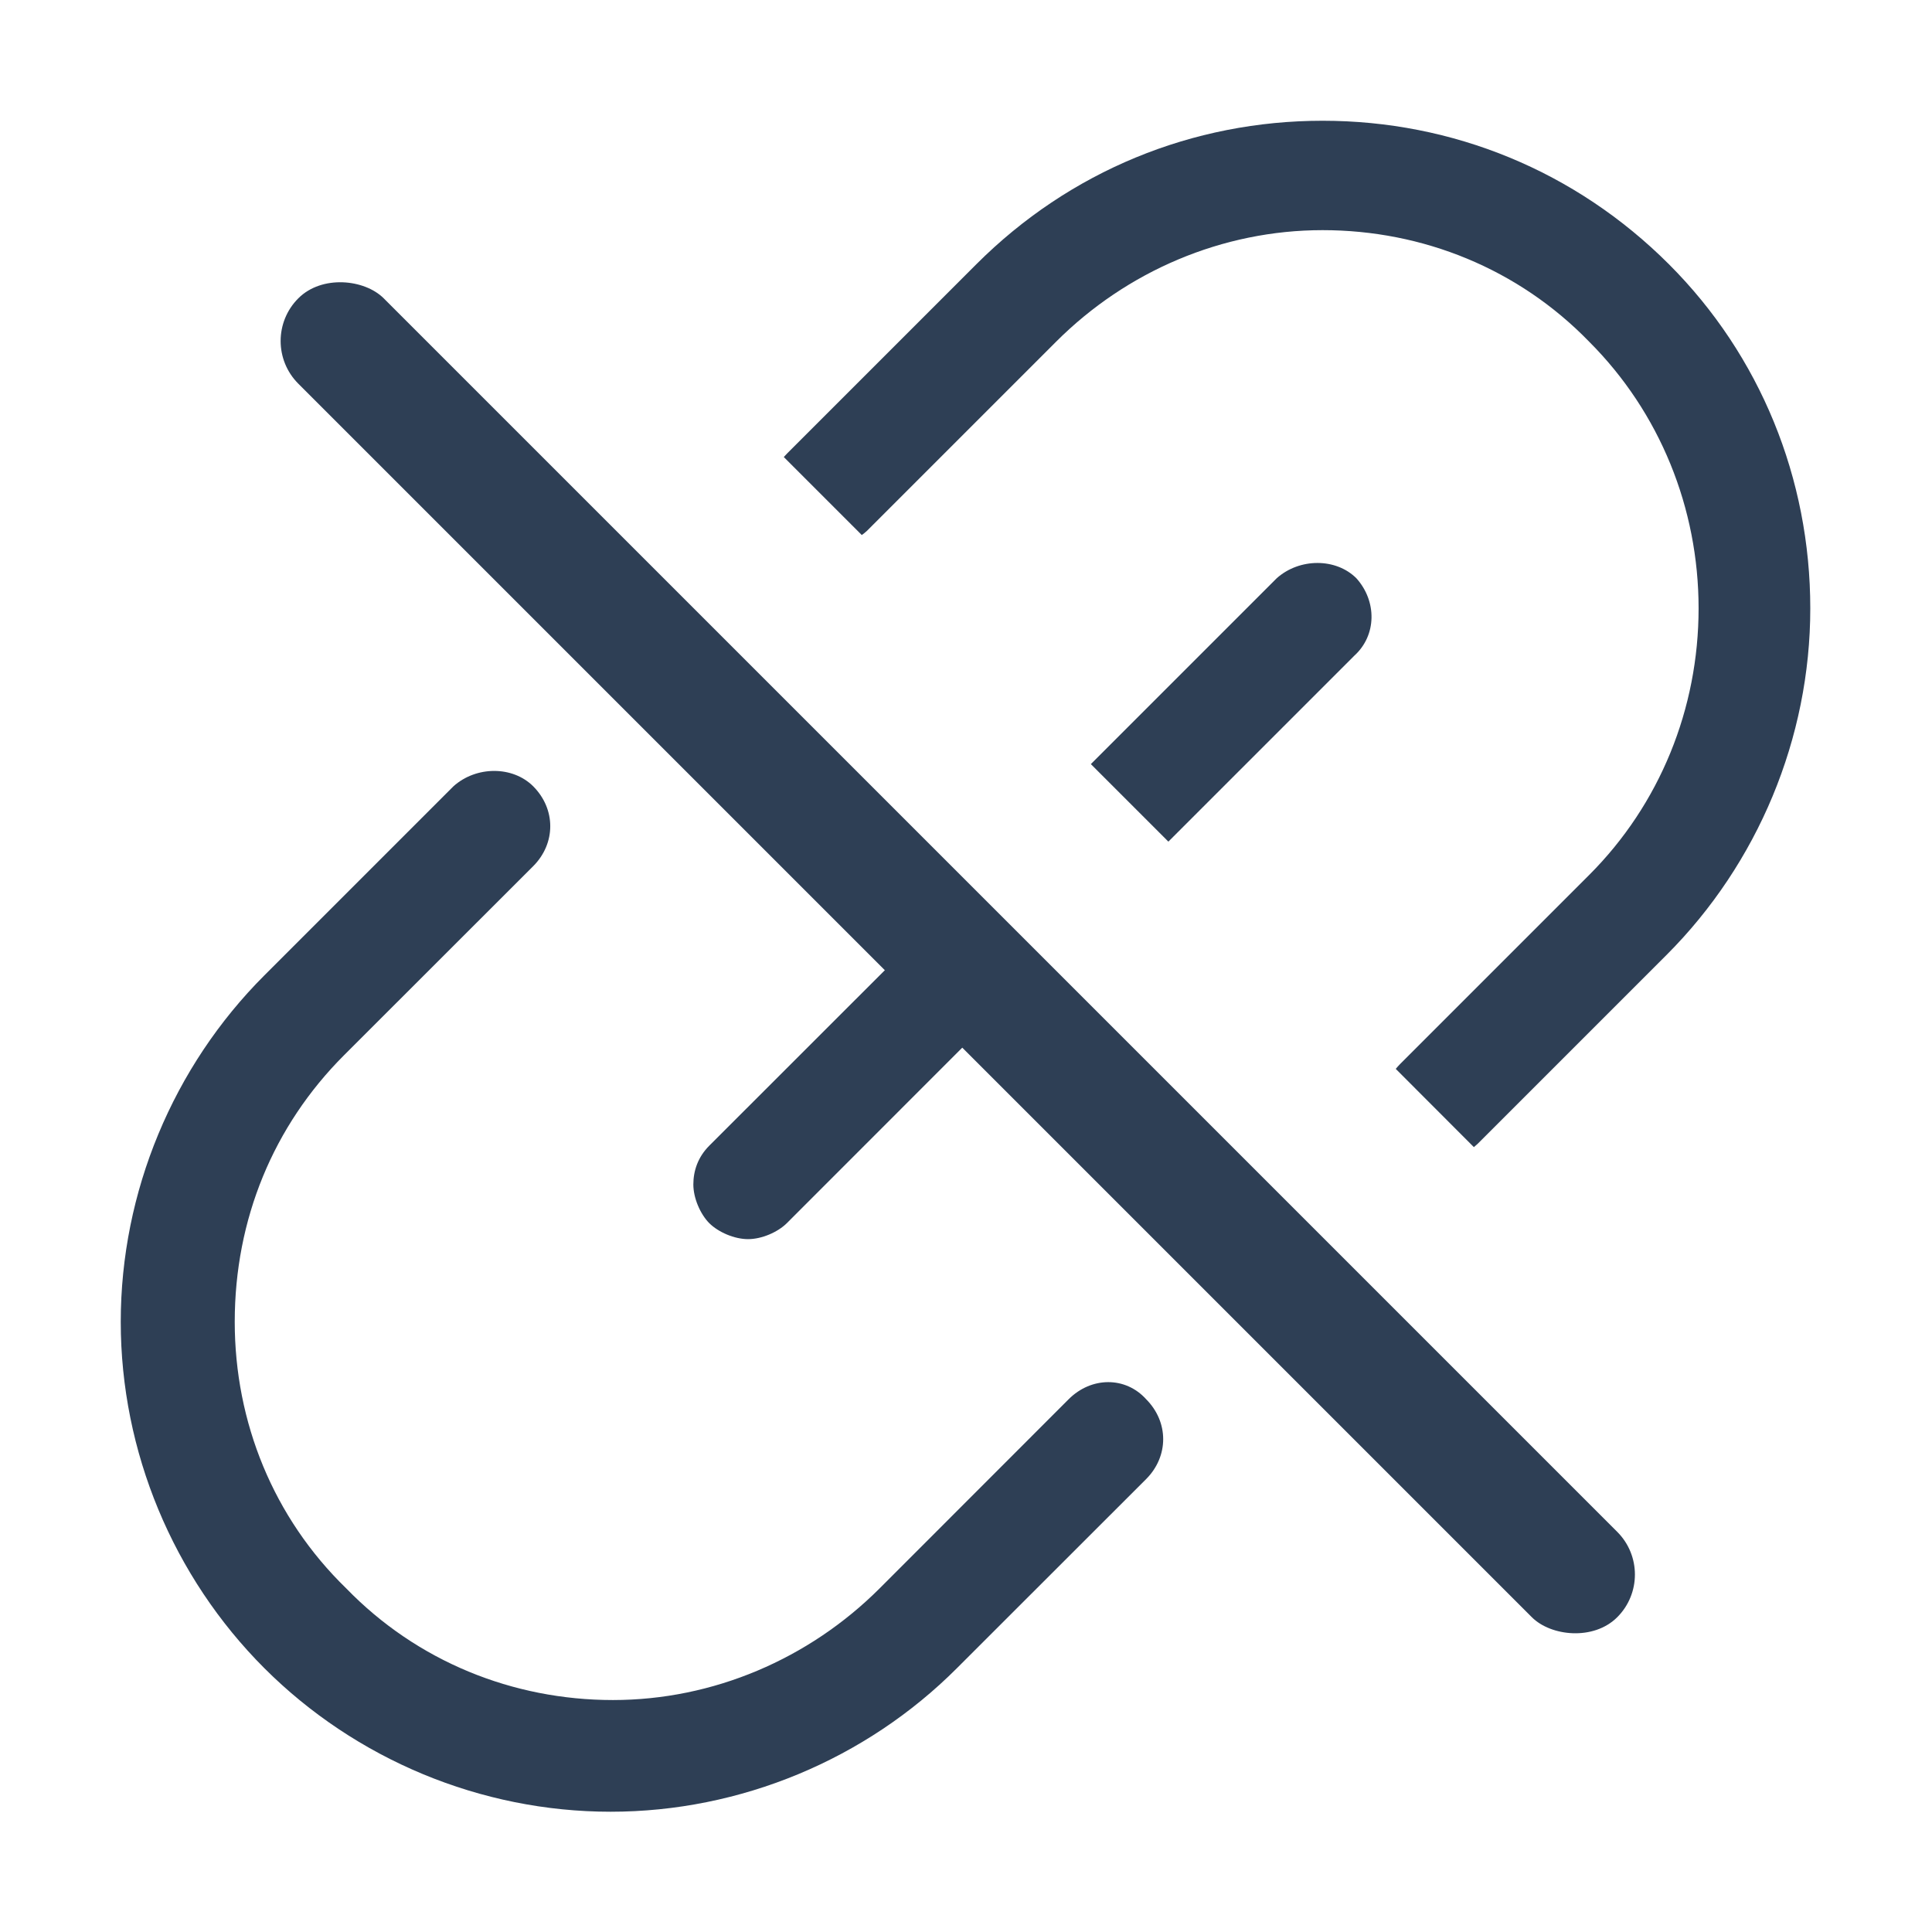 <svg width="16" height="16" viewBox="0 0 16 16" fill="none" xmlns="http://www.w3.org/2000/svg">
<rect x="2.117" y="2.824" width="1" height="15.447" rx="0.5" transform="rotate(-45 2.117 2.824)" fill="#2E3F55"/>
<path fill-rule="evenodd" clip-rule="evenodd" d="M10.953 1C12.029 1 13.048 1.415 13.822 2.189L13.822 2.189C14.577 2.944 14.992 3.963 14.992 5.038C14.992 6.114 14.557 7.152 13.803 7.907L12.237 9.473C12.227 9.482 12.217 9.491 12.206 9.5L11.559 8.852C11.57 8.839 11.582 8.825 11.595 8.812L13.161 7.246C13.746 6.661 14.067 5.869 14.067 5.038C14.067 4.208 13.746 3.415 13.161 2.83C12.576 2.227 11.784 1.906 10.953 1.906C10.123 1.906 9.331 2.245 8.746 2.83L7.179 4.397C7.166 4.409 7.152 4.42 7.137 4.431L6.491 3.785C6.5 3.775 6.509 3.765 6.519 3.755L8.085 2.189C8.859 1.415 9.878 1 10.953 1ZM7.996 7.367L5.874 9.488C5.78 9.582 5.742 9.696 5.742 9.809C5.742 9.922 5.799 10.054 5.874 10.13C5.95 10.205 6.082 10.262 6.195 10.262C6.308 10.262 6.44 10.205 6.516 10.13L8.637 8.008L7.996 7.367ZM9.676 6.97L11.215 5.431C11.403 5.261 11.403 4.978 11.233 4.789H11.233C11.064 4.62 10.762 4.62 10.573 4.789L9.034 6.328L9.676 6.97ZM7.284 13.155L8.85 11.588C9.039 11.399 9.322 11.399 9.492 11.588C9.68 11.777 9.68 12.06 9.492 12.249L7.925 13.815C7.171 14.57 6.133 15.004 5.057 15.004C3.981 15.004 2.944 14.57 2.189 13.815C1.434 13.06 1 12.022 1 10.947C1 9.871 1.434 8.833 2.189 8.078L3.755 6.512C3.944 6.342 4.246 6.342 4.416 6.512C4.604 6.701 4.604 6.984 4.416 7.173L2.849 8.739C2.264 9.324 1.944 10.098 1.944 10.947C1.944 11.777 2.264 12.569 2.868 13.155C3.453 13.758 4.246 14.079 5.076 14.079C5.906 14.079 6.699 13.739 7.284 13.155Z" fill="#2E3F55"/>
</svg>
